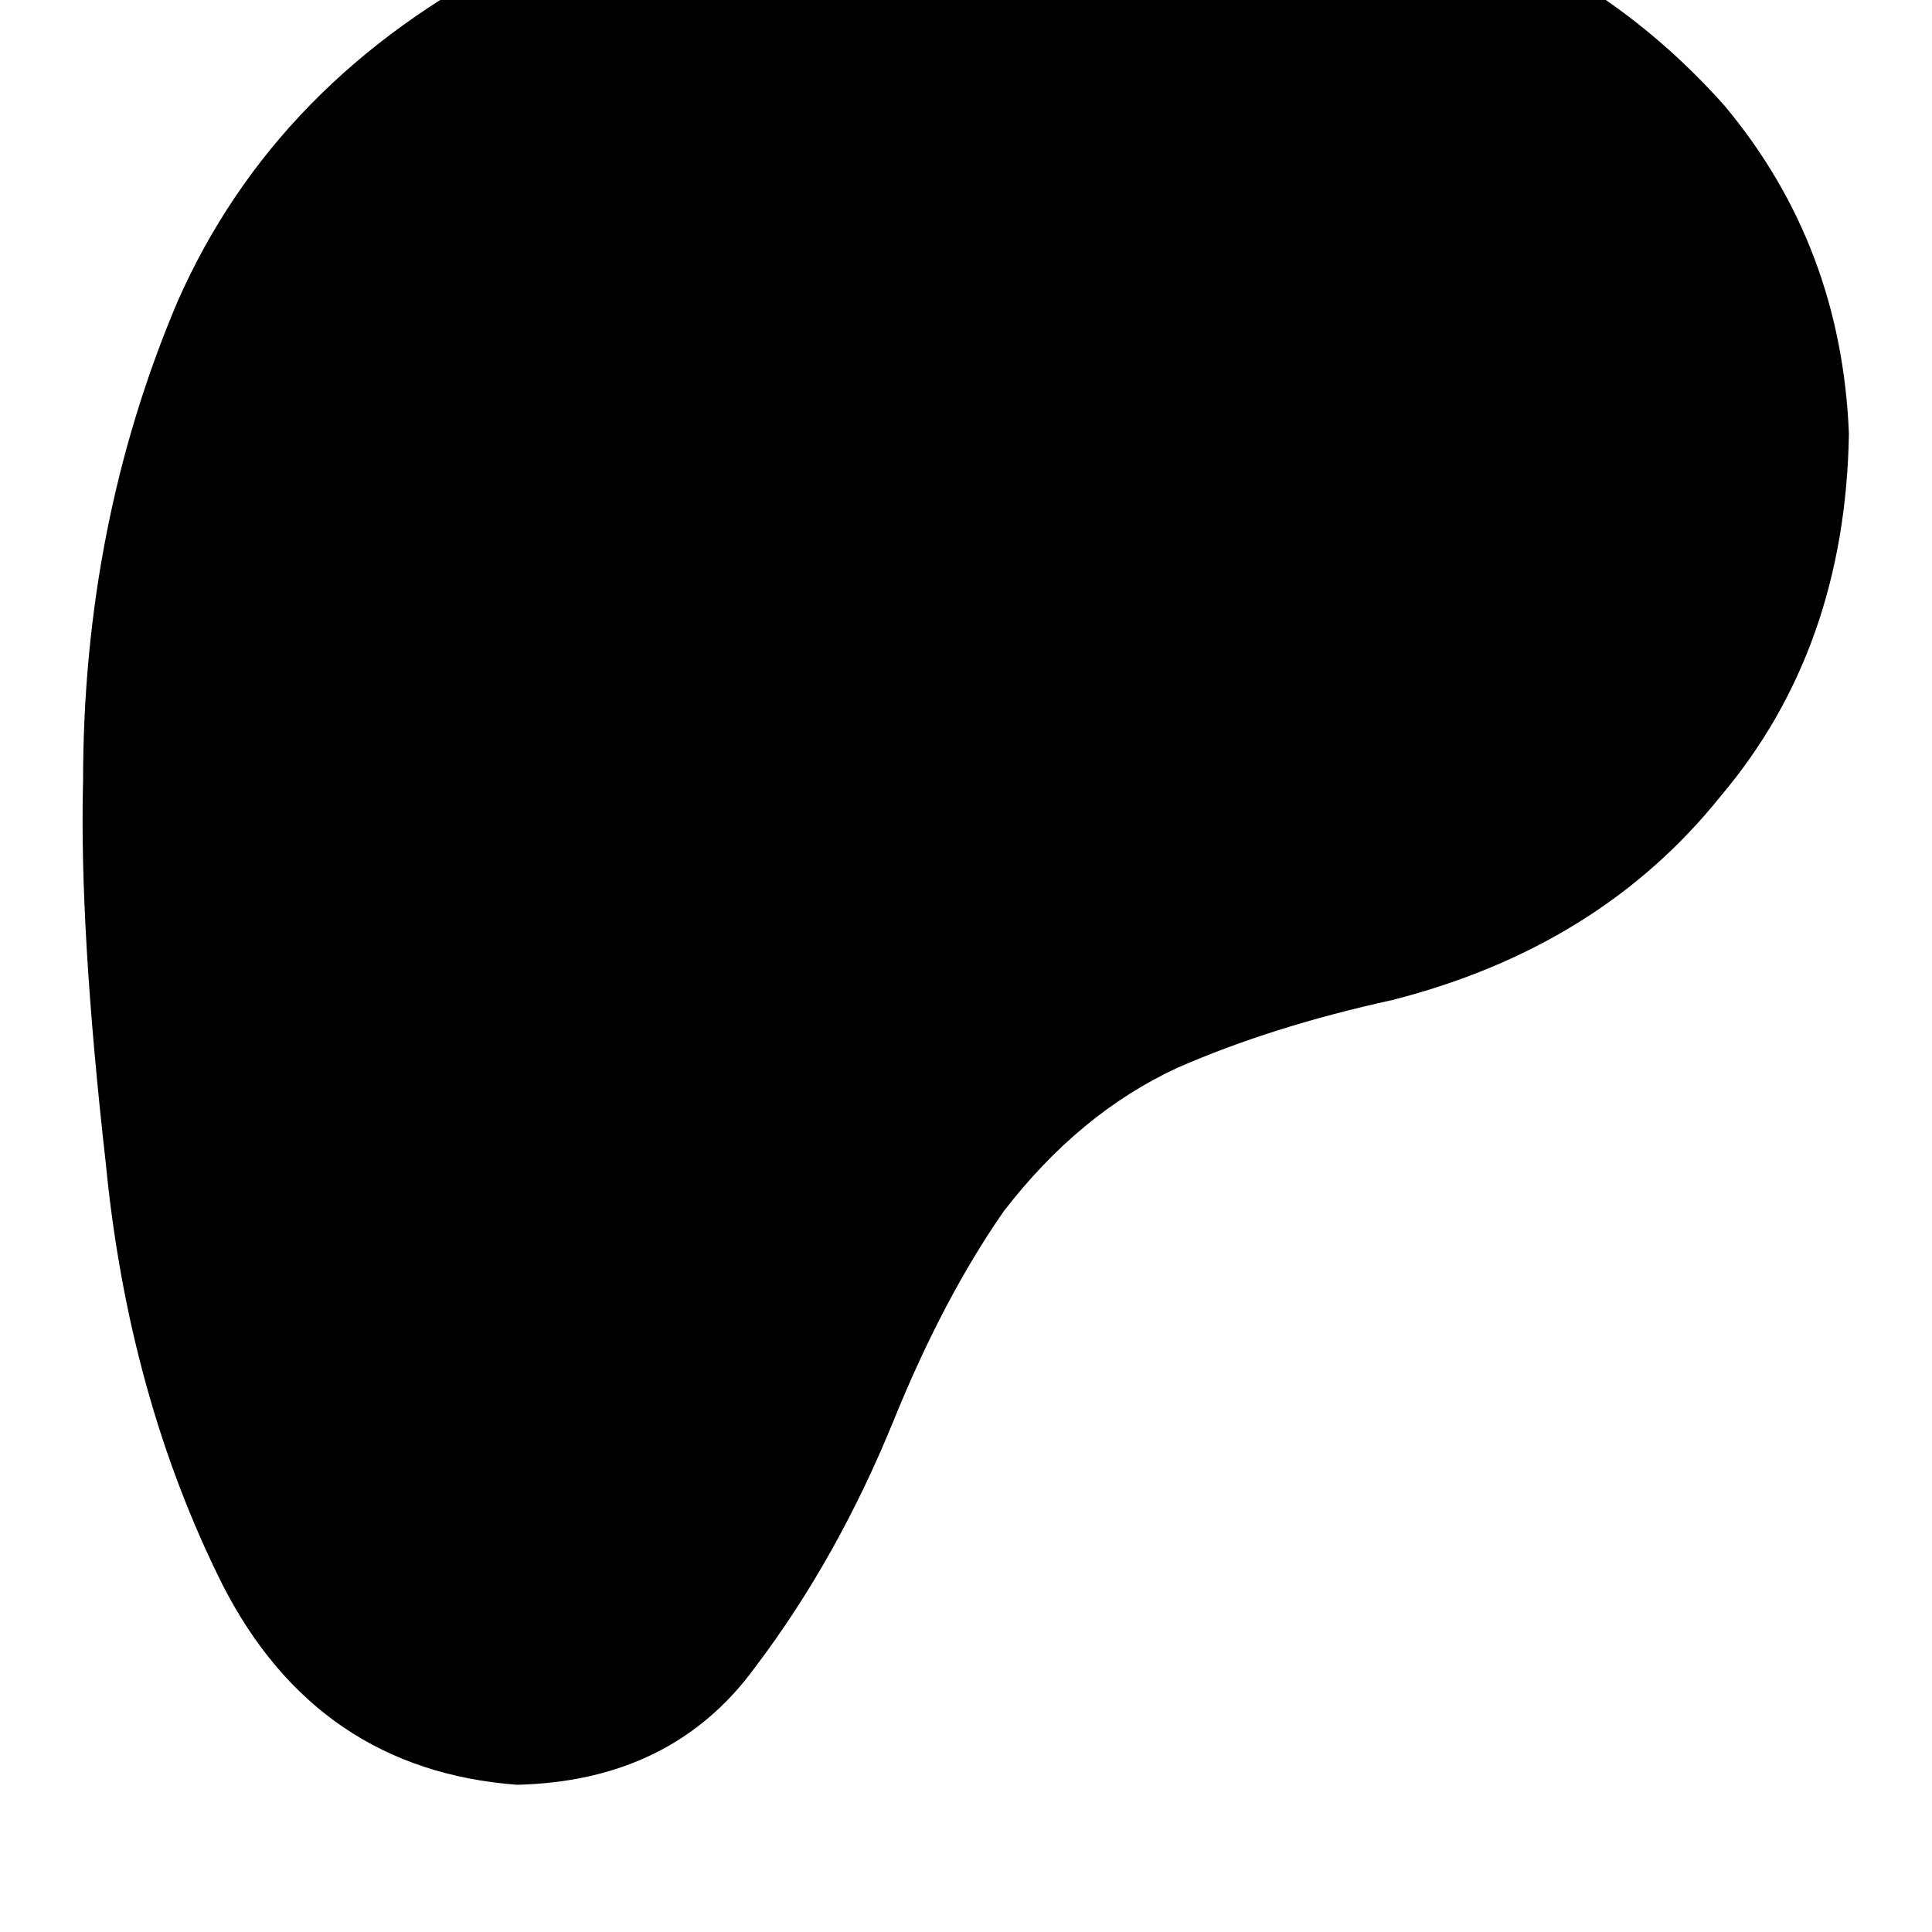 <svg height="1000" width="1000" xmlns="http://www.w3.org/2000/svg"><path d="M957 224.6Q953.1 127 892.6 54.7 830.1 -15.6 740.2 -44.9 628.9 -82 500 -76.2q-127 5.9 -234.4 54.7Q142.6 41 91.8 156.3 43 271.5 43 404.3q-2 76.2 11.7 197.3 11.7 121.1 60.5 218.7 48.9 95.7 152.4 103.5 80.1 -1.9 123 -60.5 43 -56.7 72.3 -128.9Q488.3 671.9 519.5 627q39.1 -50.8 89.9 -74.3 48.8 -21.4 111.3 -35.1Q828.1 490.2 890.6 412.1 955.1 335.9 957 224.6z"/></svg>